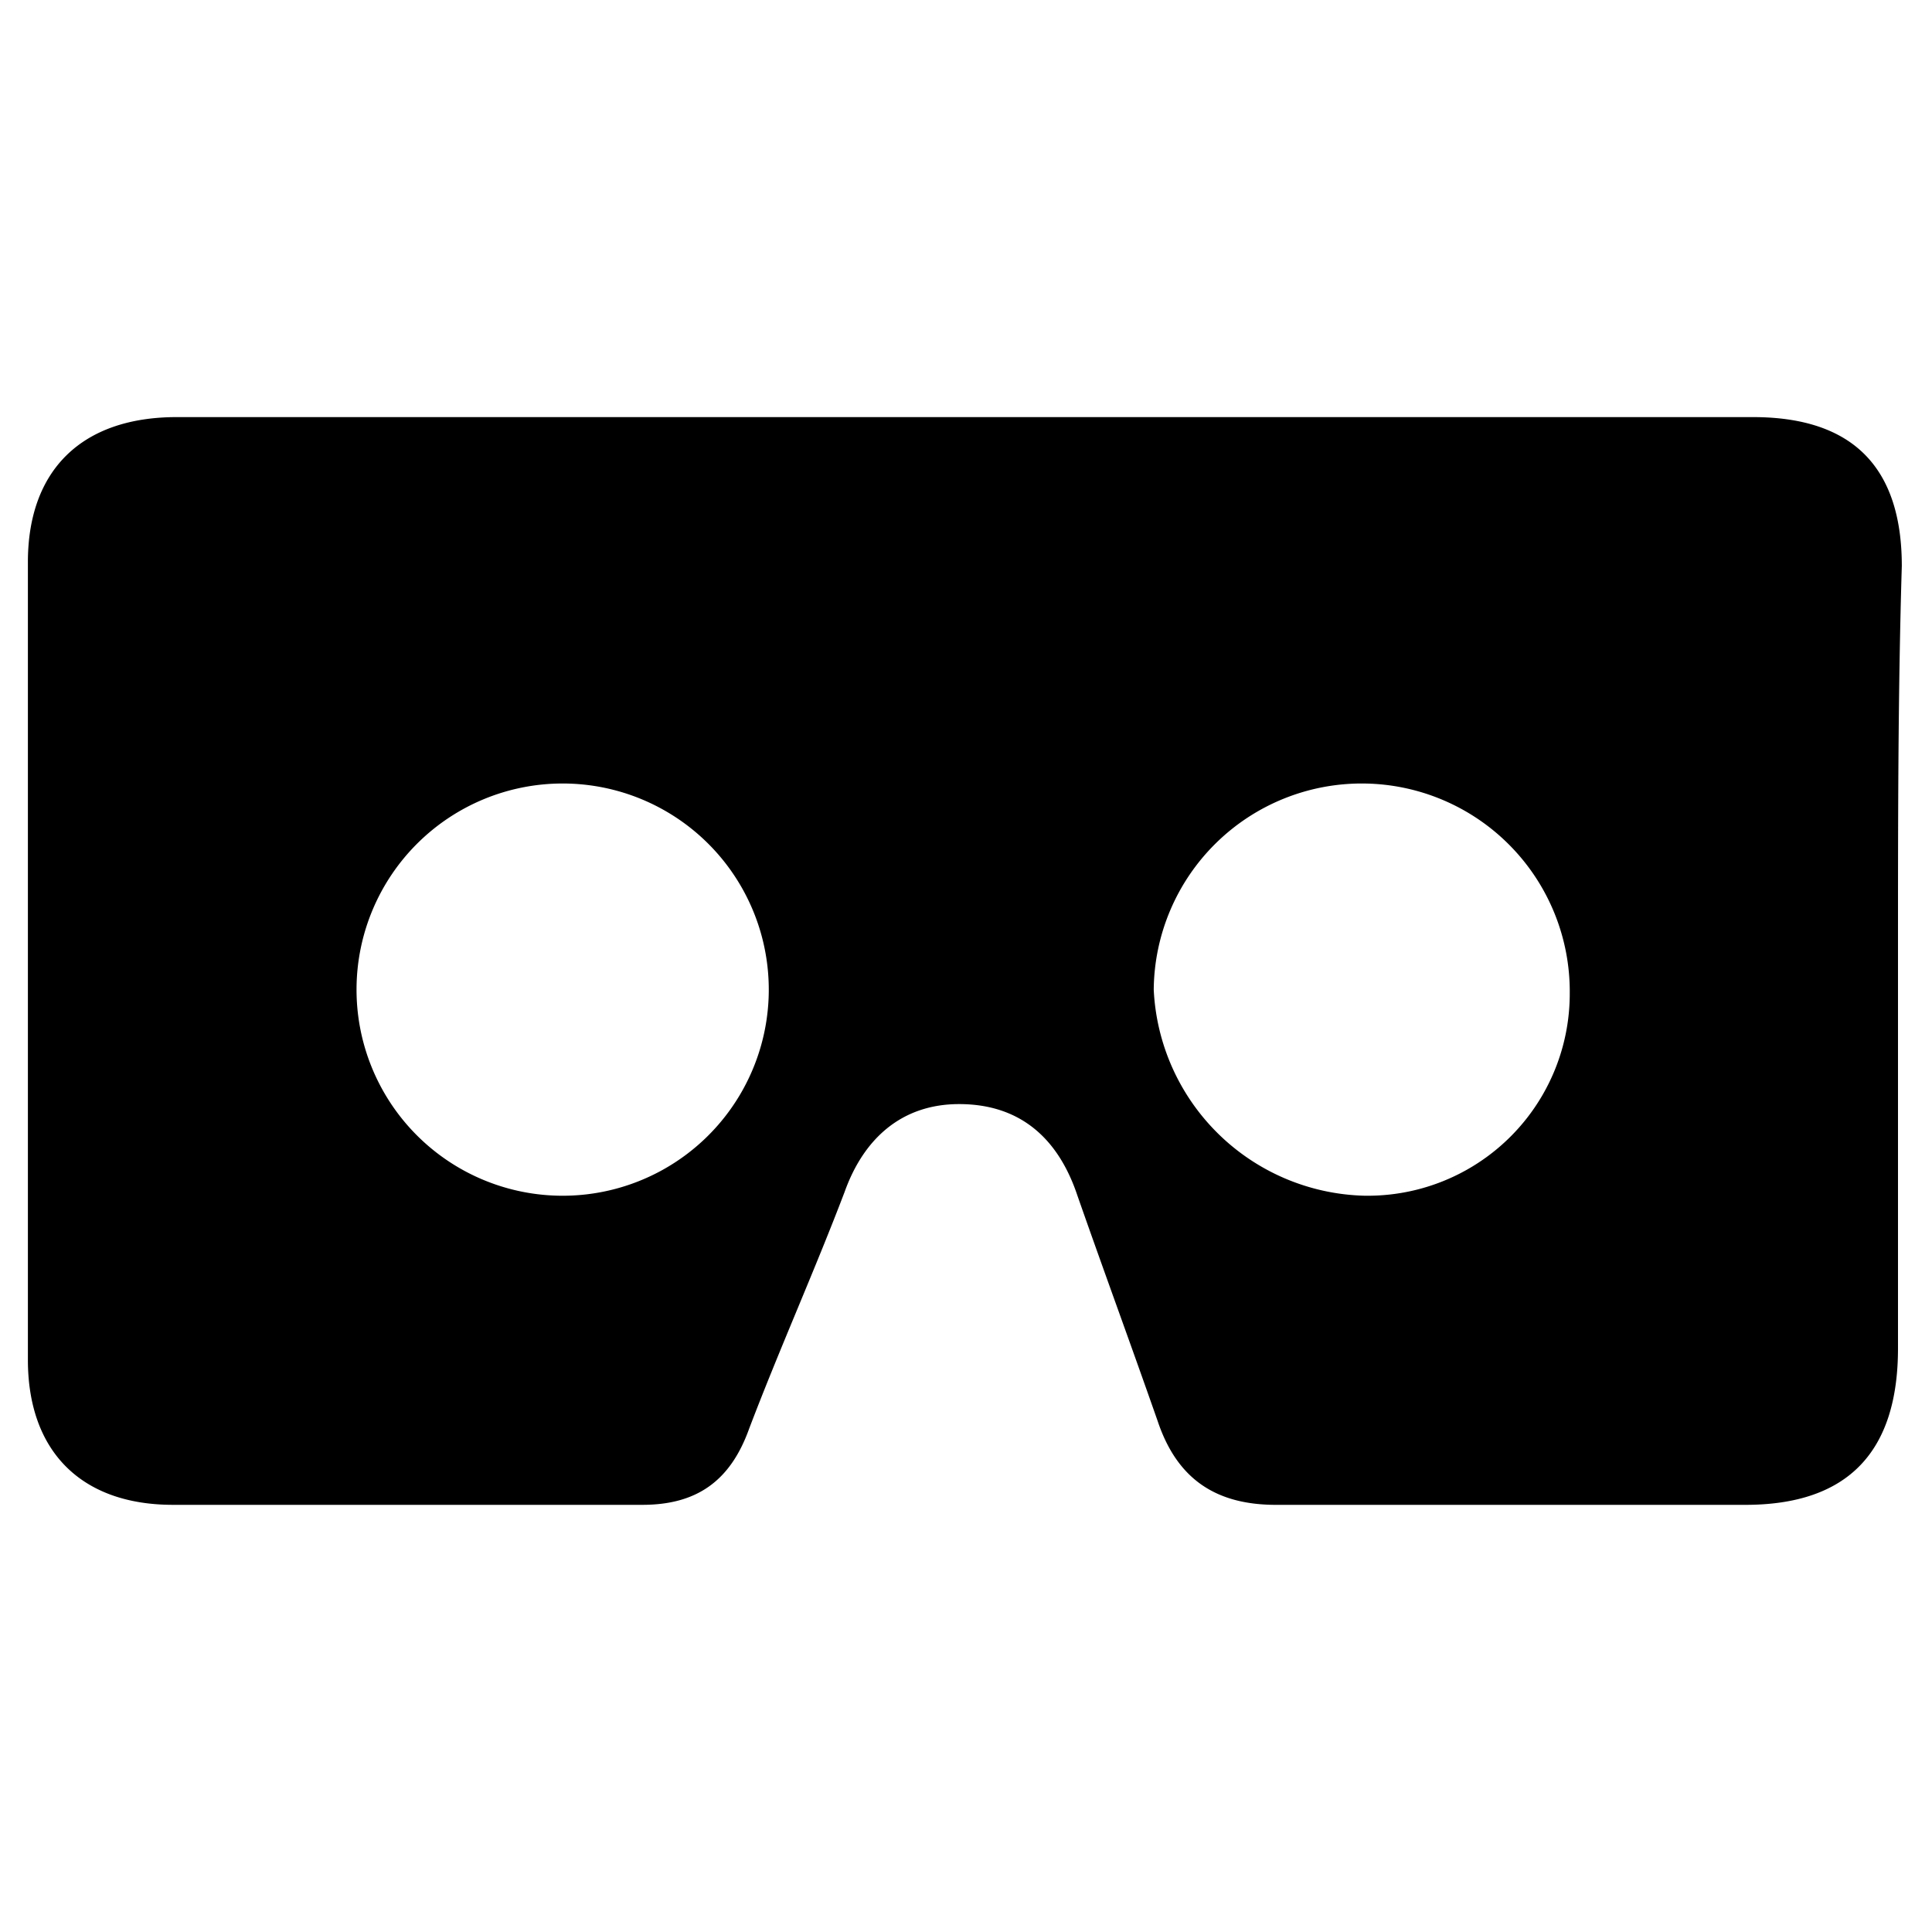 <svg xmlns="http://www.w3.org/2000/svg" viewBox="0 0 128 128"><title>icon-vr</title><path d="M125.747,63.288V89.333c0,6.827-3.287,10.367-10.114,10.367h-31.1c-4.046,0-6.574-1.77-7.839-5.563-1.77-5.057-3.54-9.862-5.31-14.919-1.264-3.793-3.793-6.069-7.839-6.069-3.793,0-6.322,2.276-7.586,5.816-2.023,5.31-4.3,10.367-6.322,15.677-1.264,3.54-3.54,5.057-7.08,5.057h-31.1c-6.069,0-9.609-3.54-9.609-9.609V37.243c0-6.069,3.54-9.609,9.862-9.609H116.138Q126,27.635,126,37.5C125.747,45.841,125.747,54.438,125.747,63.288Zm-35.4,15.93A13.385,13.385,0,0,0,104,65.817a13.781,13.781,0,1,0-27.562-.253A14.336,14.336,0,0,0,90.347,79.218Zm-53.354,0a13.656,13.656,0,1,0,.253-27.309,13.656,13.656,0,0,0-.253,27.309Z"/></svg>